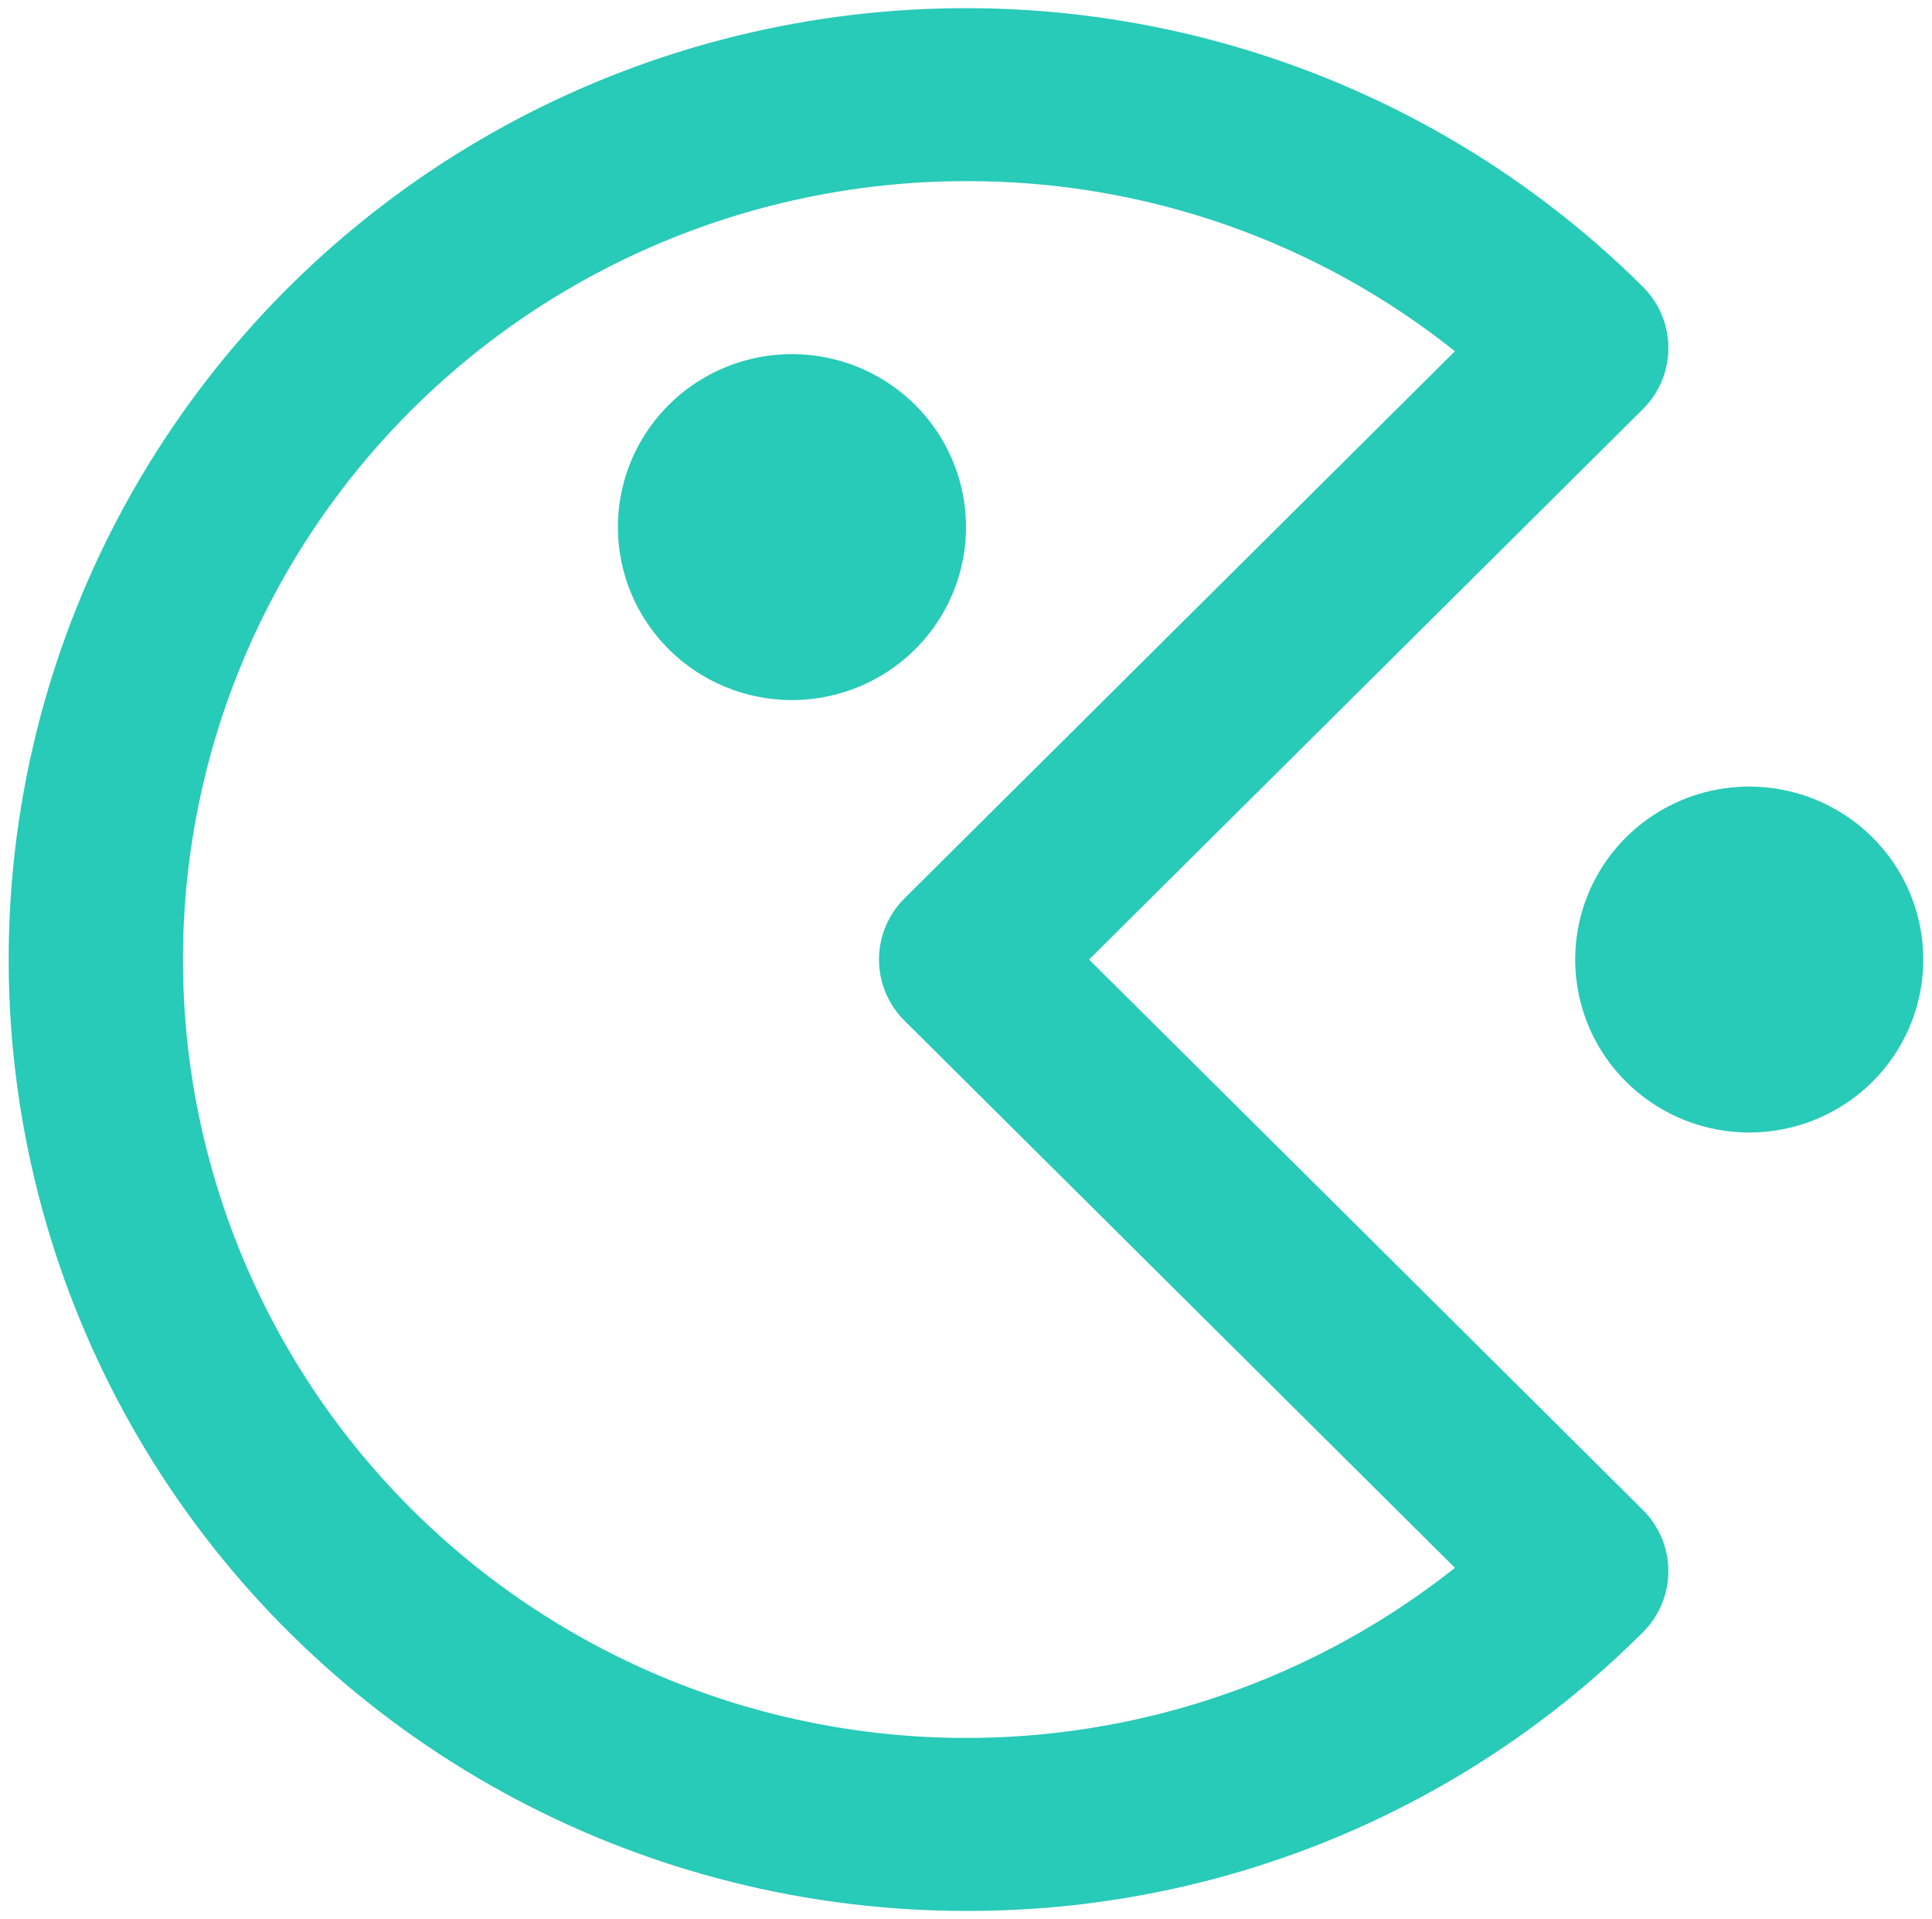 <svg width="148" height="147" viewBox="0 0 148 147" fill="none" xmlns="http://www.w3.org/2000/svg">
<path d="M74 146.375C83.634 146.401 93.178 144.528 102.078 140.864C110.979 137.2 119.06 131.818 125.853 125.029C127.103 123.787 127.805 122.102 127.805 120.345C127.805 118.589 127.103 116.904 125.853 115.662L83.427 73.5L125.853 31.338C127.103 30.096 127.805 28.411 127.805 26.655C127.805 24.898 127.103 23.213 125.853 21.971C117.326 13.496 106.827 7.242 95.286 3.763C83.746 0.284 71.52 -0.313 59.692 2.025C47.864 4.363 36.798 9.564 27.476 17.167C18.153 24.77 10.861 34.54 6.246 45.612C1.631 56.685 -0.165 68.717 1.018 80.644C2.2 92.571 6.324 104.024 13.024 113.988C19.724 123.953 28.794 132.122 39.43 137.771C50.066 143.42 61.94 146.375 74 146.375ZM74 13.875C87.617 13.836 100.835 18.435 111.453 26.906L69.287 68.816C68.037 70.058 67.335 71.743 67.335 73.5C67.335 75.257 68.037 76.942 69.287 78.184L111.453 120.094C103.964 126.036 95.152 130.109 85.754 131.973C76.356 133.836 66.645 133.435 57.435 130.803C48.225 128.172 39.783 123.386 32.816 116.847C25.849 110.308 20.56 102.205 17.39 93.217C14.221 84.23 13.265 74.618 14.601 65.188C15.937 55.757 19.526 46.782 25.069 39.013C30.612 31.244 37.947 24.908 46.46 20.535C54.973 16.161 64.417 13.877 74 13.875ZM147.333 73.5C147.333 76.121 146.551 78.682 145.086 80.861C143.621 83.04 141.539 84.739 139.102 85.741C136.666 86.744 133.985 87.007 131.399 86.495C128.812 85.984 126.437 84.722 124.572 82.869C122.707 81.016 121.437 78.655 120.923 76.085C120.408 73.515 120.672 70.851 121.682 68.43C122.691 66.008 124.4 63.939 126.592 62.483C128.785 61.027 131.363 60.25 134 60.25C137.536 60.25 140.928 61.646 143.428 64.131C145.929 66.616 147.333 69.986 147.333 73.5ZM47.333 40.375C47.333 37.754 48.115 35.193 49.58 33.014C51.045 30.835 53.128 29.137 55.564 28.134C58.001 27.131 60.681 26.868 63.268 27.38C65.854 27.891 68.23 29.153 70.095 31.006C71.96 32.859 73.229 35.22 73.744 37.79C74.258 40.36 73.994 43.024 72.985 45.446C71.976 47.867 70.267 49.936 68.074 51.392C65.882 52.848 63.304 53.625 60.667 53.625C57.13 53.625 53.739 52.229 51.239 49.744C48.738 47.259 47.333 43.889 47.333 40.375Z" fill="#28CAB8"/>
</svg>
